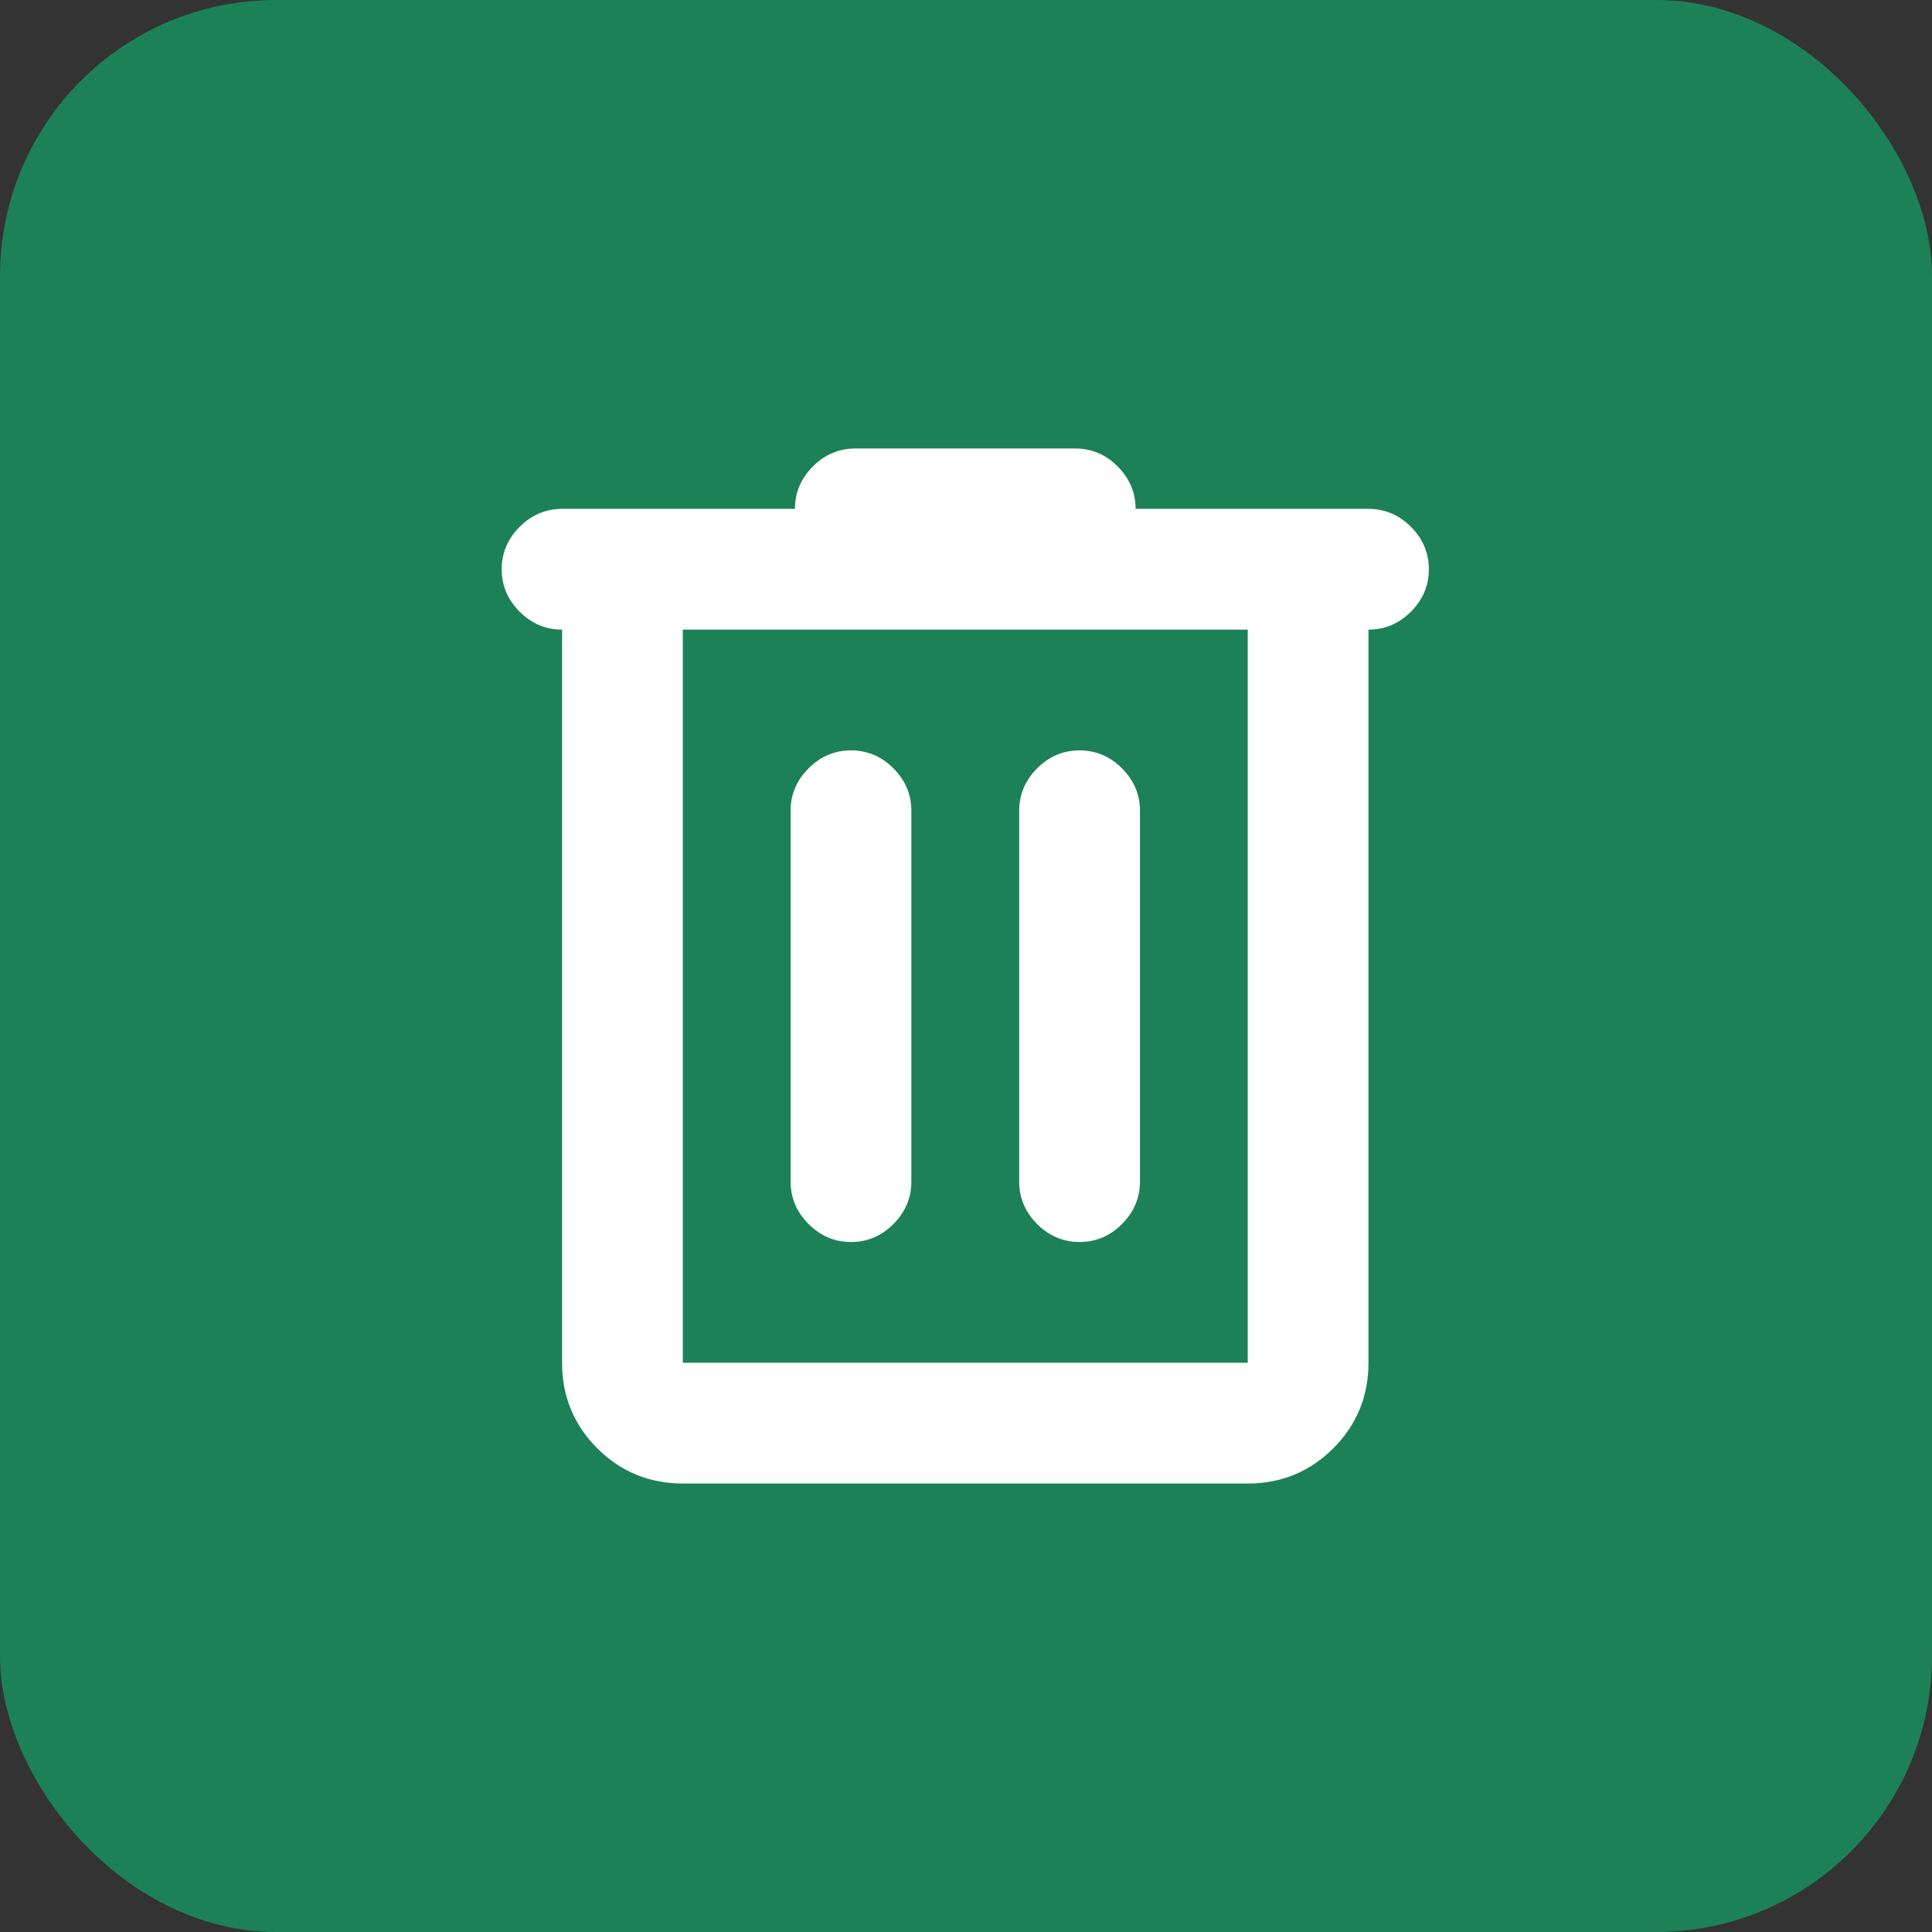 <svg width="28" height="28" viewBox="0 0 28 28" fill="none" xmlns="http://www.w3.org/2000/svg">
<rect x="0" y="0" width="28" height="28" fill="#333333" stroke="none"/>
<rect width="28" height="28" rx="4" fill="#1D8158"/>
<mask id="mask0_626_5836" style="mask-type:alpha" maskUnits="userSpaceOnUse" x="4" y="4" width="20" height="20">
<rect x="4" y="4" width="20" height="20" fill="#D9D9D9"/>
</mask>
<g mask="url(#mask0_626_5836)">
<path d="M9.896 21.5C9.41 21.5 8.997 21.33 8.656 20.99C8.316 20.649 8.146 20.236 8.146 19.75V9.125C7.91 9.125 7.705 9.038 7.531 8.865C7.358 8.691 7.271 8.486 7.271 8.25C7.271 8.014 7.358 7.809 7.531 7.635C7.705 7.462 7.91 7.375 8.146 7.375H11.521C11.521 7.139 11.608 6.934 11.781 6.76C11.955 6.587 12.16 6.5 12.396 6.5H15.583C15.82 6.5 16.025 6.587 16.198 6.76C16.371 6.934 16.458 7.139 16.458 7.375H19.833C20.07 7.375 20.275 7.462 20.448 7.635C20.621 7.809 20.708 8.014 20.708 8.25C20.708 8.486 20.621 8.691 20.448 8.865C20.275 9.038 20.07 9.125 19.833 9.125V19.75C19.833 20.236 19.663 20.649 19.323 20.99C18.982 21.33 18.569 21.5 18.083 21.5H9.896ZM9.896 9.125V19.75H18.083V9.125H9.896ZM11.458 17.125C11.458 17.361 11.545 17.566 11.719 17.74C11.892 17.913 12.097 18 12.333 18C12.57 18 12.775 17.913 12.948 17.74C13.121 17.566 13.208 17.361 13.208 17.125V11.75C13.208 11.514 13.121 11.309 12.948 11.135C12.775 10.962 12.57 10.875 12.333 10.875C12.097 10.875 11.892 10.962 11.719 11.135C11.545 11.309 11.458 11.514 11.458 11.75V17.125ZM14.771 17.125C14.771 17.361 14.858 17.566 15.031 17.74C15.205 17.913 15.41 18 15.646 18C15.882 18 16.087 17.913 16.26 17.74C16.434 17.566 16.521 17.361 16.521 17.125V11.75C16.521 11.514 16.434 11.309 16.26 11.135C16.087 10.962 15.882 10.875 15.646 10.875C15.41 10.875 15.205 10.962 15.031 11.135C14.858 11.309 14.771 11.514 14.771 11.75V17.125Z" fill="white"/>
</g>
</svg>
